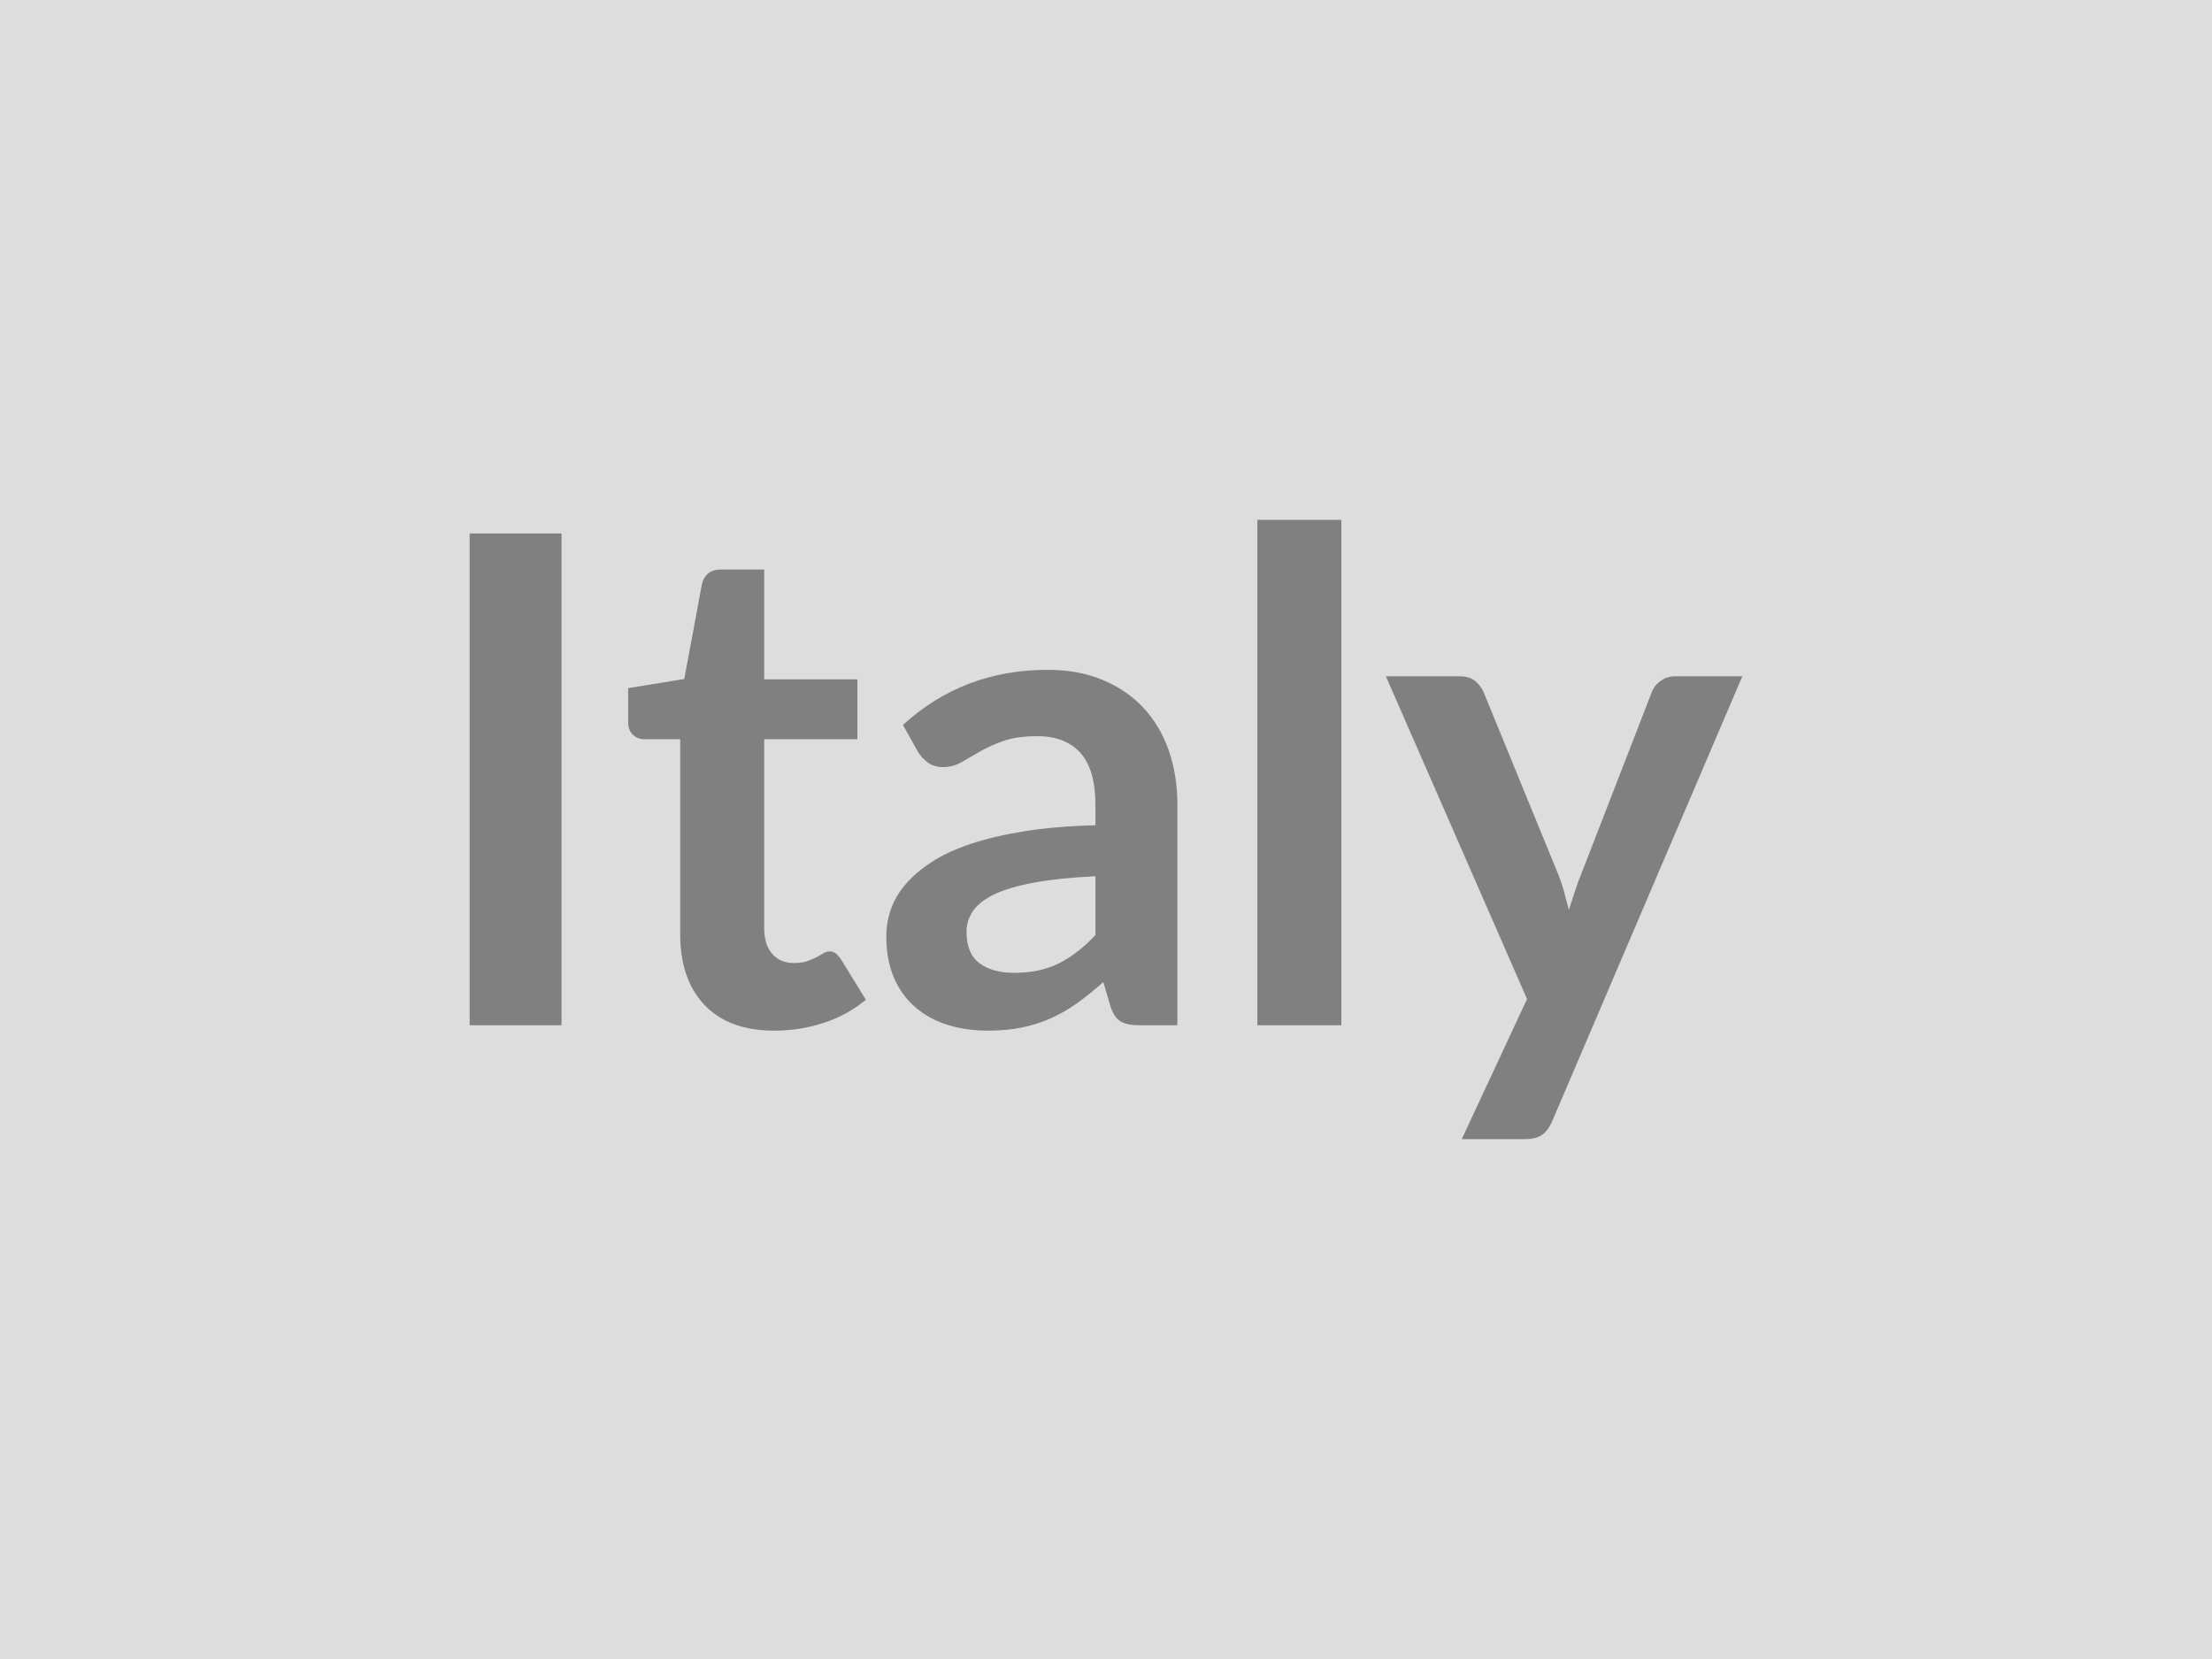 <svg xmlns="http://www.w3.org/2000/svg" width="400" height="300" viewBox="0 0 400 300"><rect width="100%" height="100%" fill="#DDDDDD"/><path fill="#808080" d="M101.54 96.465v88.93H84.93v-88.93h16.61Zm38.5 89.91q-8.24 0-12.64-4.64t-4.4-12.82v-35.24h-6.46q-1.23 0-2.09-.8-.86-.8-.86-2.4v-6.03l10.15-1.66 3.2-17.22q.31-1.23 1.17-1.9.86-.68 2.21-.68h7.87v19.86h16.85v10.83h-16.85v34.19q0 2.95 1.45 4.62 1.44 1.66 3.96 1.66 1.42 0 2.37-.34.96-.34 1.66-.71.71-.37 1.26-.71.56-.34 1.11-.34.68 0 1.11.34.43.34.92 1.02l4.55 7.38q-3.32 2.77-7.63 4.18-4.3 1.41-8.91 1.41Zm58.05-17.28v-10.64q-6.58.31-11.07 1.14-4.49.83-7.19 2.12-2.71 1.29-3.88 3.02-1.17 1.72-1.17 3.75 0 4 2.37 5.72 2.37 1.72 6.18 1.72 4.68 0 8.09-1.69t6.67-5.14Zm-32.1-33.15-2.71-4.85q10.89-9.97 26.2-9.97 5.54 0 9.9 1.82 4.37 1.81 7.38 5.04 3.02 3.23 4.59 7.72 1.56 4.49 1.56 9.84v39.85h-6.88q-2.16 0-3.32-.65-1.17-.64-1.85-2.61l-1.35-4.55q-2.4 2.15-4.68 3.78-2.27 1.63-4.73 2.74-2.46 1.11-5.26 1.69-2.8.58-6.18.58-4 0-7.38-1.07-3.38-1.08-5.84-3.23t-3.82-5.35q-1.35-3.2-1.35-7.44 0-2.4.8-4.77.8-2.37 2.61-4.52 1.82-2.15 4.71-4.06 2.89-1.9 7.1-3.32 4.21-1.41 9.81-2.31 5.6-.89 12.79-1.07v-3.69q0-6.34-2.7-9.38-2.71-3.04-7.81-3.04-3.69 0-6.12.86t-4.28 1.93q-1.84 1.08-3.35 1.94-1.51.86-3.35.86-1.6 0-2.71-.83-1.1-.83-1.78-1.94Zm61.38-41.94h15.19v91.39h-15.19v-91.39Zm75.52 28.29h12.18l-34.38 80.44q-.68 1.6-1.75 2.43-1.08.83-3.3.83h-11.31l11.81-25.34-25.53-58.36h13.35q1.78 0 2.8.86 1.01.86 1.51 1.97l13.4 32.72q.68 1.66 1.14 3.32.46 1.66.89 3.38.55-1.72 1.11-3.41.55-1.69 1.23-3.35l12.67-32.66q.49-1.23 1.63-2.03 1.13-.8 2.55-.8Z"/></svg>